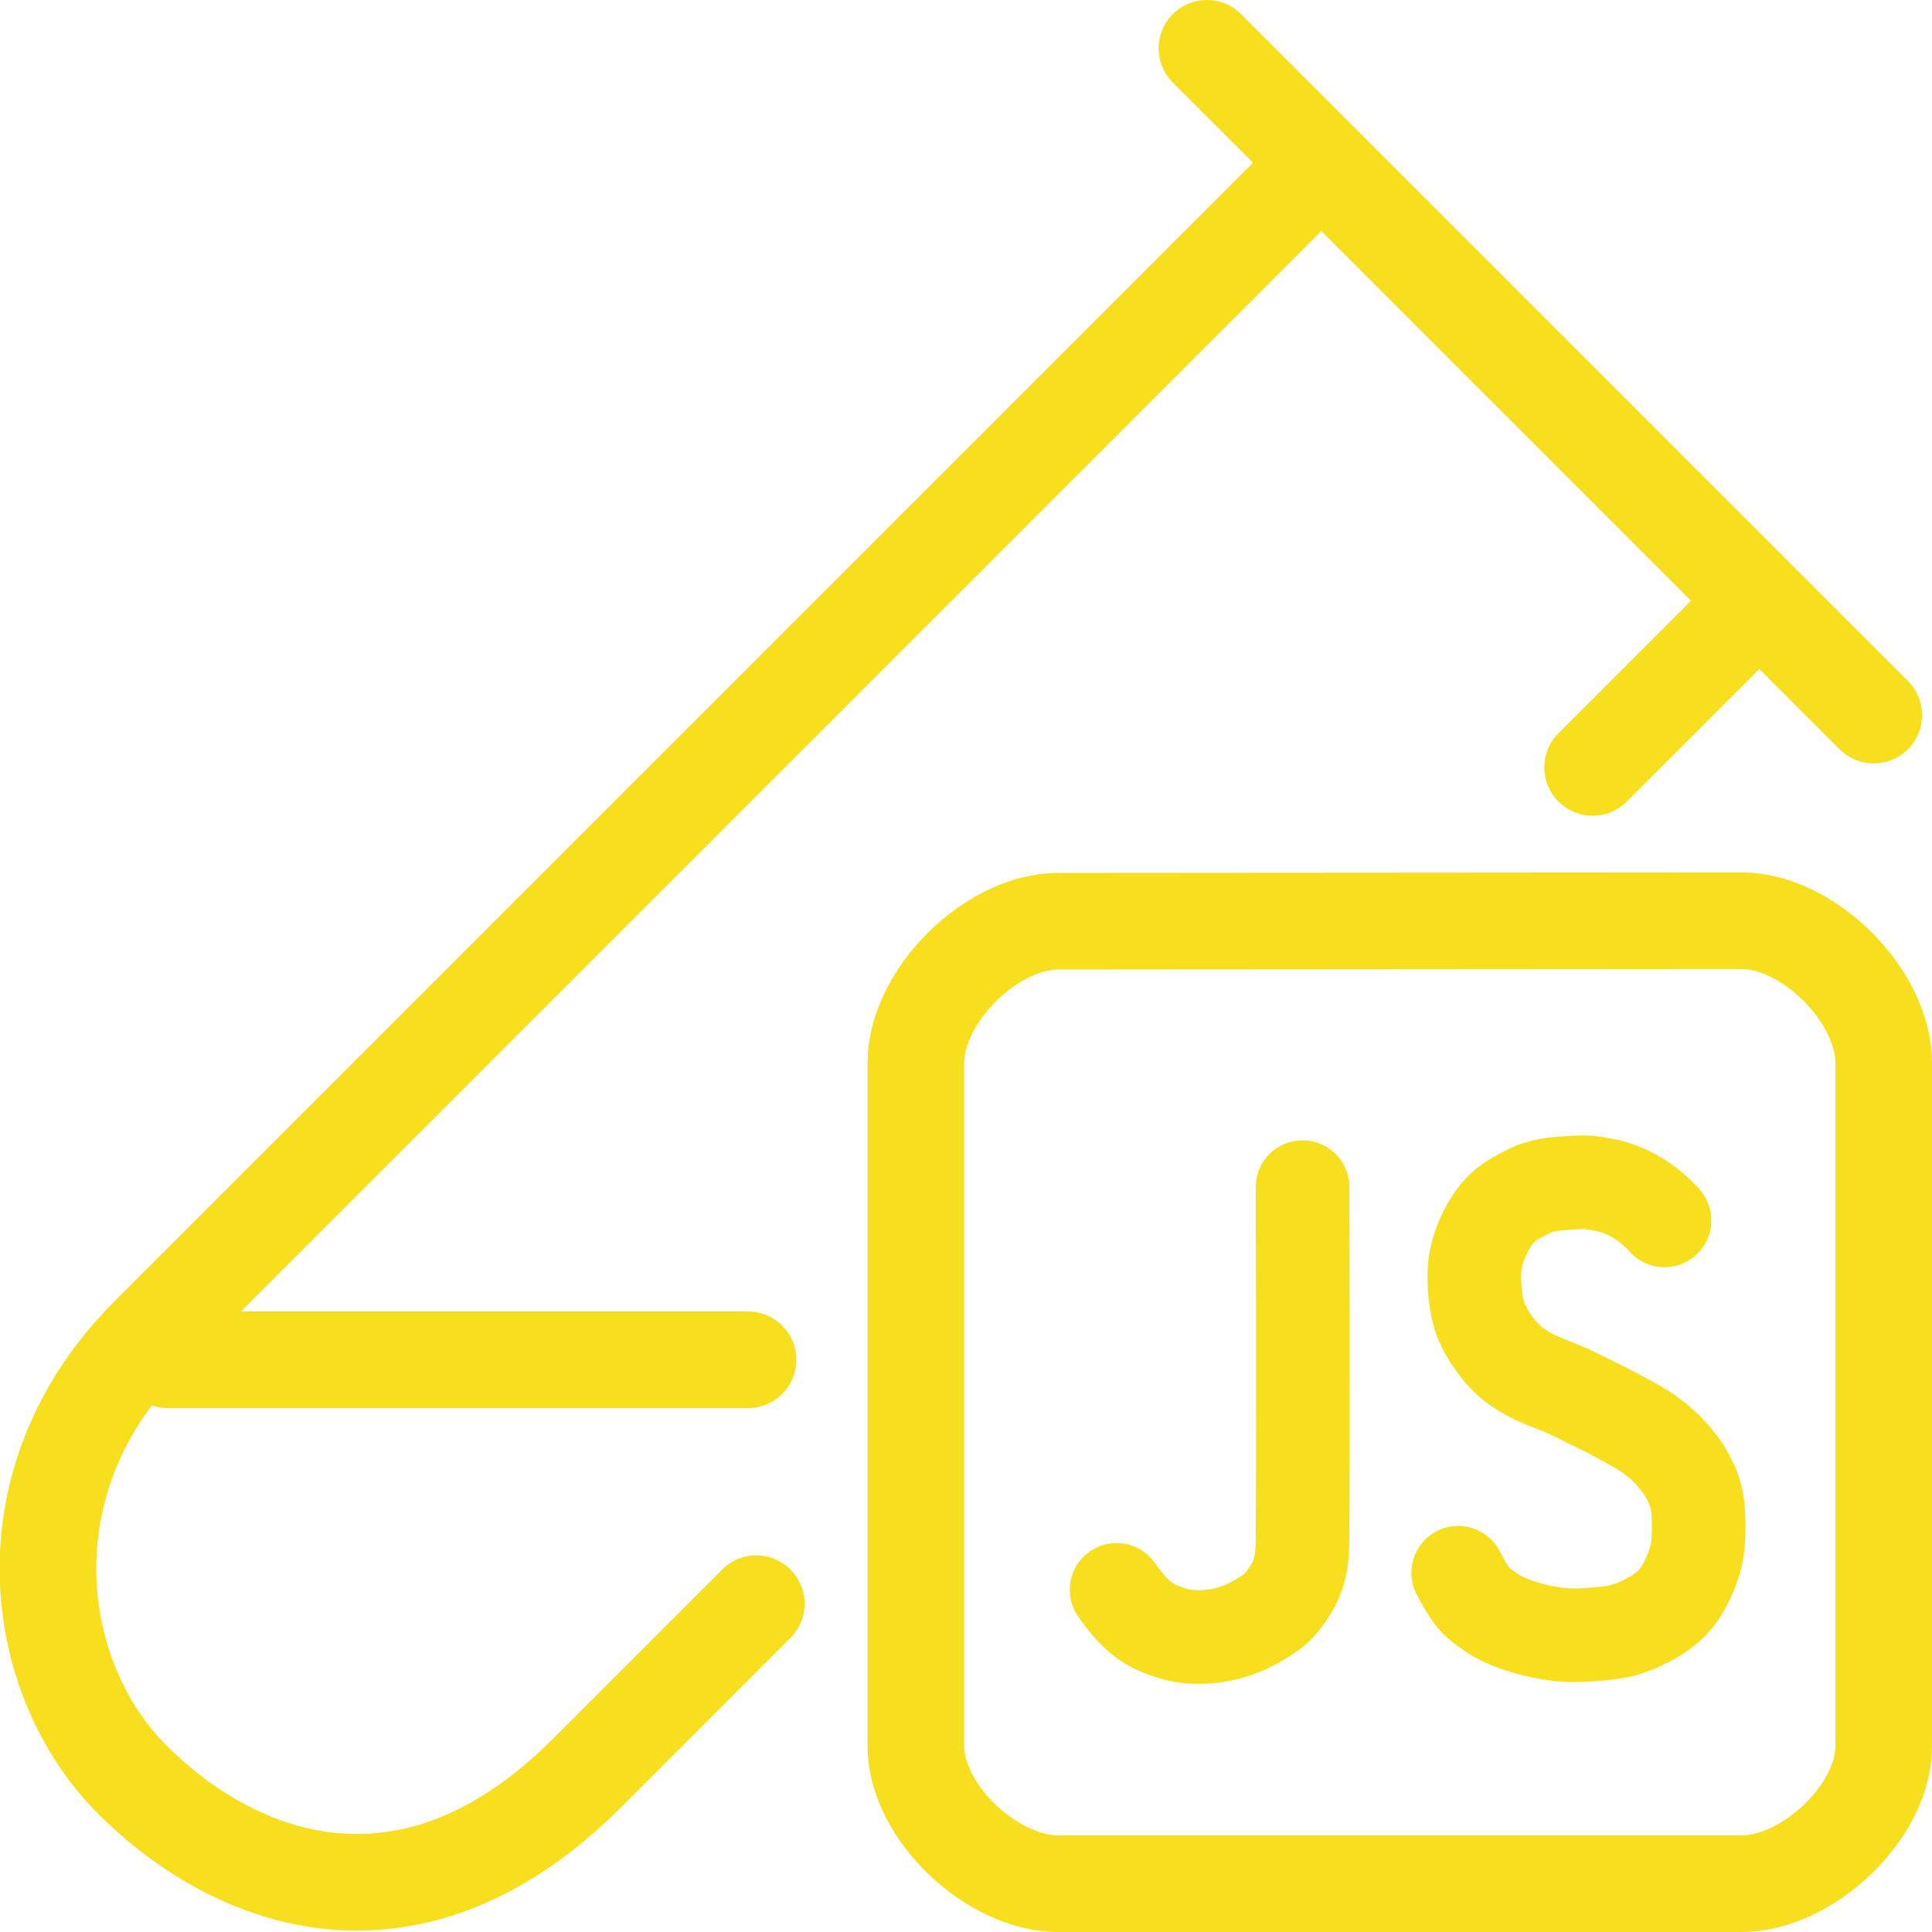 <?xml version="1.0" encoding="UTF-8" standalone="no"?>
<!-- Created with Inkscape (http://www.inkscape.org/) -->

<svg
   width="100.0px"
   height="100.0px"
   viewBox="0 0 100.0 100.0"
   version="1.1"
   id="SVGRoot"
   sodipodi:docname="javascript_test.svg"
   inkscape:version="1.2.1 (9c6d41e410, 2022-07-14)"
   xmlns:inkscape="http://www.inkscape.org/namespaces/inkscape"
   xmlns:sodipodi="http://sodipodi.sourceforge.net/DTD/sodipodi-0.dtd"
   xmlns="http://www.w3.org/2000/svg"
   xmlns:svg="http://www.w3.org/2000/svg">
  <defs
     id="defs44872" />
  <sodipodi:namedview
     id="namedview32486"
     pagecolor="#181825"
     bordercolor="#000000"
     borderopacity="0.247"
     inkscape:showpageshadow="2"
     inkscape:pageopacity="0"
     inkscape:pagecheckerboard="0"
     inkscape:deskcolor="#313244"
     inkscape:document-units="px"
     showgrid="true"
     inkscape:zoom="2.0000001"
     inkscape:cx="111.5"
     inkscape:cy="30.999999"
     inkscape:window-width="1920"
     inkscape:window-height="1017"
     inkscape:window-x="-8"
     inkscape:window-y="-8"
     inkscape:window-maximized="1"
     inkscape:current-layer="SVGRoot"
     showborder="false">
    <inkscape:grid
       type="xygrid"
       id="grid32609" />
  </sodipodi:namedview>
  <path
     style="fill:none;stroke:#f7df1e;stroke-width:5;stroke-linecap:round;stroke-linejoin:round;stroke-dasharray:none;stroke-opacity:1;paint-order:fill markers stroke"
     d="M 67.04,9.777 7.688,69.129 C 0.164,76.653 1.622,86.887 6.835,92.1 c 5.473,5.473 14.527,8.691 23.521,-0.303 1.834,-1.834 4.137,-4.137 6.763,-6.763 0.656,-0.656 1.333,-1.333 2.028,-2.028 M 82.432,39.721 89.708,32.445"
     id="path14151"
     sodipodi:nodetypes="cssssccc" />
  <path
     style="fill:none;stroke:#f7df1e;stroke-width:5;stroke-linecap:round;stroke-linejoin:round;stroke-dasharray:none;paint-order:fill markers stroke;stroke-opacity:1"
     d="M 62.47,2.5 96.985,37.015"
     id="path14181" />
  <path
     style="fill:none;stroke:#f7df1e;stroke-width:5;stroke-linecap:round;stroke-linejoin:round;stroke-dasharray:none;stroke-opacity:1;paint-order:fill markers stroke"
     d="m 54.773,47.682 35.36,-0.026 C 93.606,47.653 97.5,51.55 97.5,55.022 V 90.383 C 97.5,93.797 93.548,97.5 90.133,97.5 H 54.773 c -3.414,0 -7.367,-3.703 -7.367,-7.117 v -35.36 c 0,-3.467 3.9,-7.338 7.367,-7.341 z"
     id="path12607"
     sodipodi:nodetypes="sssssssss" />
  <path
     style="fill:none;stroke:#f7df1e;stroke-width:5;stroke-linecap:round;stroke-linejoin:round;stroke-dasharray:none;stroke-opacity:1;paint-order:fill markers stroke"
     d="m 38.718,70.383 -30.036,0"
     id="path18345"
     sodipodi:nodetypes="cc" />
  <path
     style="fill:none;stroke:#f7df1e;stroke-width:4.844;stroke-linecap:round;stroke-linejoin:round;stroke-dasharray:none;stroke-opacity:1;paint-order:fill markers stroke"
     d="m 86.154,63.169 c 0,0 -0.001,-0.05 -0.503,-0.503 -0.501,-0.452 -1.024,-0.771 -1.55,-1.005 -0.525,-0.234 -1.009,-0.333 -1.55,-0.419 -0.54,-0.086 -0.799,-0.045 -1.424,-0.011 -0.625,0.035 -1.377,0.119 -1.895,0.377 -0.518,0.258 -1.103,0.564 -1.434,0.879 -0.332,0.316 -0.548,0.623 -0.775,1.016 -0.227,0.393 -0.428,0.868 -0.544,1.298 -0.117,0.43 -0.165,0.708 -0.168,1.256 -0.003,0.549 0.065,1.417 0.251,2.01 0.187,0.593 0.482,1.073 0.796,1.508 0.314,0.434 0.691,0.836 1.047,1.089 0.356,0.252 0.529,0.38 1.047,0.628 0.518,0.248 1.34,0.523 2.052,0.879 0.712,0.356 1.529,0.738 2.178,1.089 0.648,0.351 1.252,0.668 1.717,1.005 0.465,0.337 0.758,0.599 1.089,0.963 0.331,0.365 0.655,0.783 0.879,1.215 0.224,0.431 0.371,0.735 0.475,1.325 0.052,0.295 0.075,0.707 0.079,1.111 0.004,0.404 -0.011,0.801 -0.037,1.067 -0.05,0.532 -0.093,0.583 -0.224,1.02 -0.131,0.437 -0.443,1.138 -0.776,1.591 -0.334,0.454 -0.679,0.752 -1.15,1.047 -0.471,0.295 -1.013,0.555 -1.508,0.712 -0.494,0.157 -0.851,0.195 -1.424,0.251 -0.573,0.056 -1.314,0.109 -2.01,0.042 -0.696,-0.067 -1.528,-0.255 -2.136,-0.461 -0.608,-0.206 -1.064,-0.406 -1.508,-0.712 -0.444,-0.306 -0.63,-0.444 -0.879,-0.733 -0.332,-0.384 -0.796,-1.298 -0.796,-1.298"
     id="path1167-9"
     sodipodi:nodetypes="czzzzzzzzzzzzzzzzzzssszzzzzzzzac" />
  <path
     style="fill:none;stroke:#f7df1e;stroke-width:4.844;stroke-linecap:round;stroke-linejoin:round;stroke-dasharray:none;stroke-opacity:1;paint-order:fill markers stroke"
     d="m 67.419,61.444 c 0,0 0.043,11.918 0,18.035 -0.004,0.475 -0.005,0.954 -0.089,1.421 -0.054,0.304 -0.147,0.603 -0.267,0.888 -0.087,0.208 -0.202,0.404 -0.326,0.592 -0.177,0.271 -0.364,0.541 -0.592,0.77 -0.194,0.194 -0.42,0.355 -0.652,0.503 -0.413,0.264 -0.846,0.503 -1.303,0.681 -0.39,0.152 -0.8,0.262 -1.214,0.326 -0.439,0.068 -0.889,0.09 -1.333,0.059 -0.325,-0.023 -0.65,-0.083 -0.962,-0.178 -0.432,-0.131 -0.859,-0.298 -1.244,-0.533 -0.279,-0.17 -0.523,-0.393 -0.755,-0.622 -0.239,-0.236 -0.444,-0.506 -0.651,-0.77 -0.083,-0.106 -0.237,-0.326 -0.237,-0.326"
     id="path1169"
     sodipodi:nodetypes="csaaaaaaaaaaaac" />
</svg>
